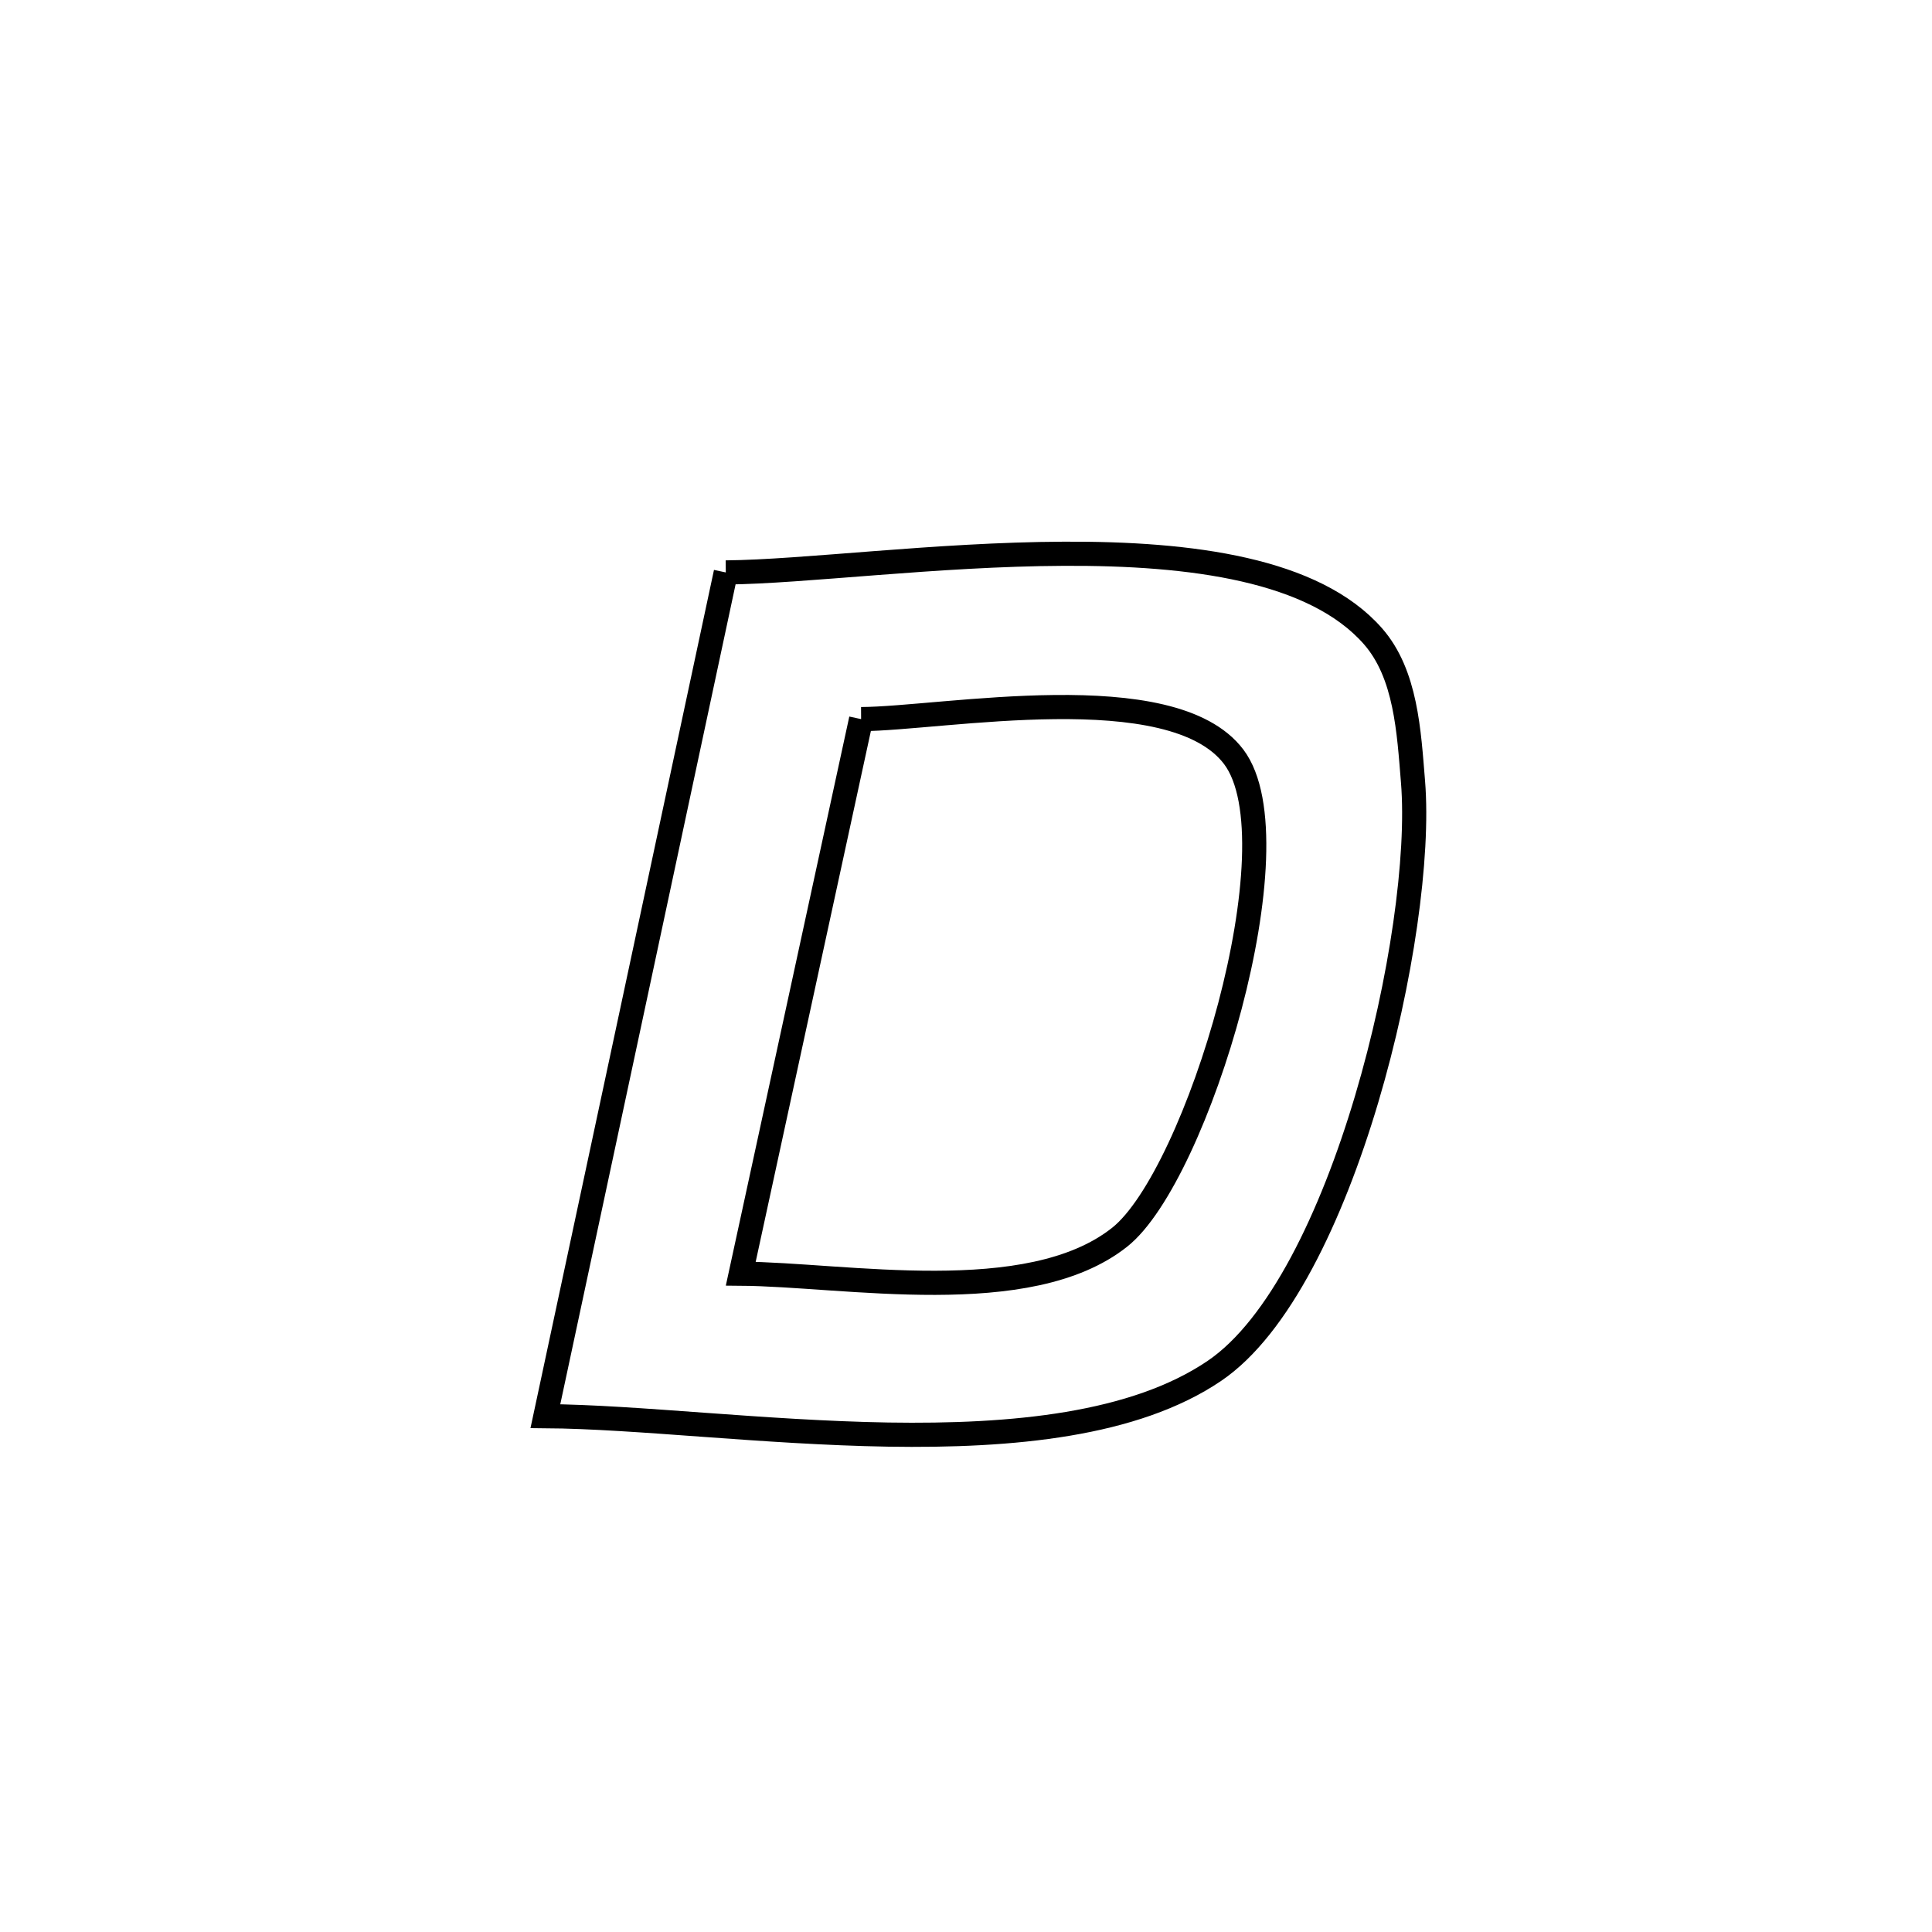 <svg xmlns="http://www.w3.org/2000/svg" viewBox="0.0 0.0 24.0 24.0" height="200px" width="200px"><path fill="none" stroke="black" stroke-width=".3" stroke-opacity="1.0"  filling="0" d="M9.016 7.111 L9.016 7.111 C9.983 7.103 11.629 6.886 13.214 6.879 C14.8 6.871 16.326 7.073 17.055 7.903 C17.467 8.373 17.502 9.089 17.553 9.712 C17.628 10.634 17.412 12.191 16.977 13.654 C16.542 15.117 15.888 16.486 15.085 17.03 C14.093 17.702 12.581 17.846 11.034 17.821 C9.486 17.795 7.905 17.6 6.775 17.592 L6.775 17.592 C7.149 15.845 7.522 14.098 7.896 12.351 C8.269 10.605 8.642 8.858 9.016 7.111 L9.016 7.111"></path>
<path fill="none" stroke="black" stroke-width=".3" stroke-opacity="1.0"  filling="0" d="M10.697 8.933 L10.697 8.933 C11.712 8.928 14.557 8.383 15.326 9.402 C16.126 10.463 14.872 14.606 13.909 15.369 C12.778 16.267 10.498 15.831 9.202 15.822 L9.202 15.822 C9.7 13.526 10.199 11.229 10.697 8.933 L10.697 8.933"></path></svg>